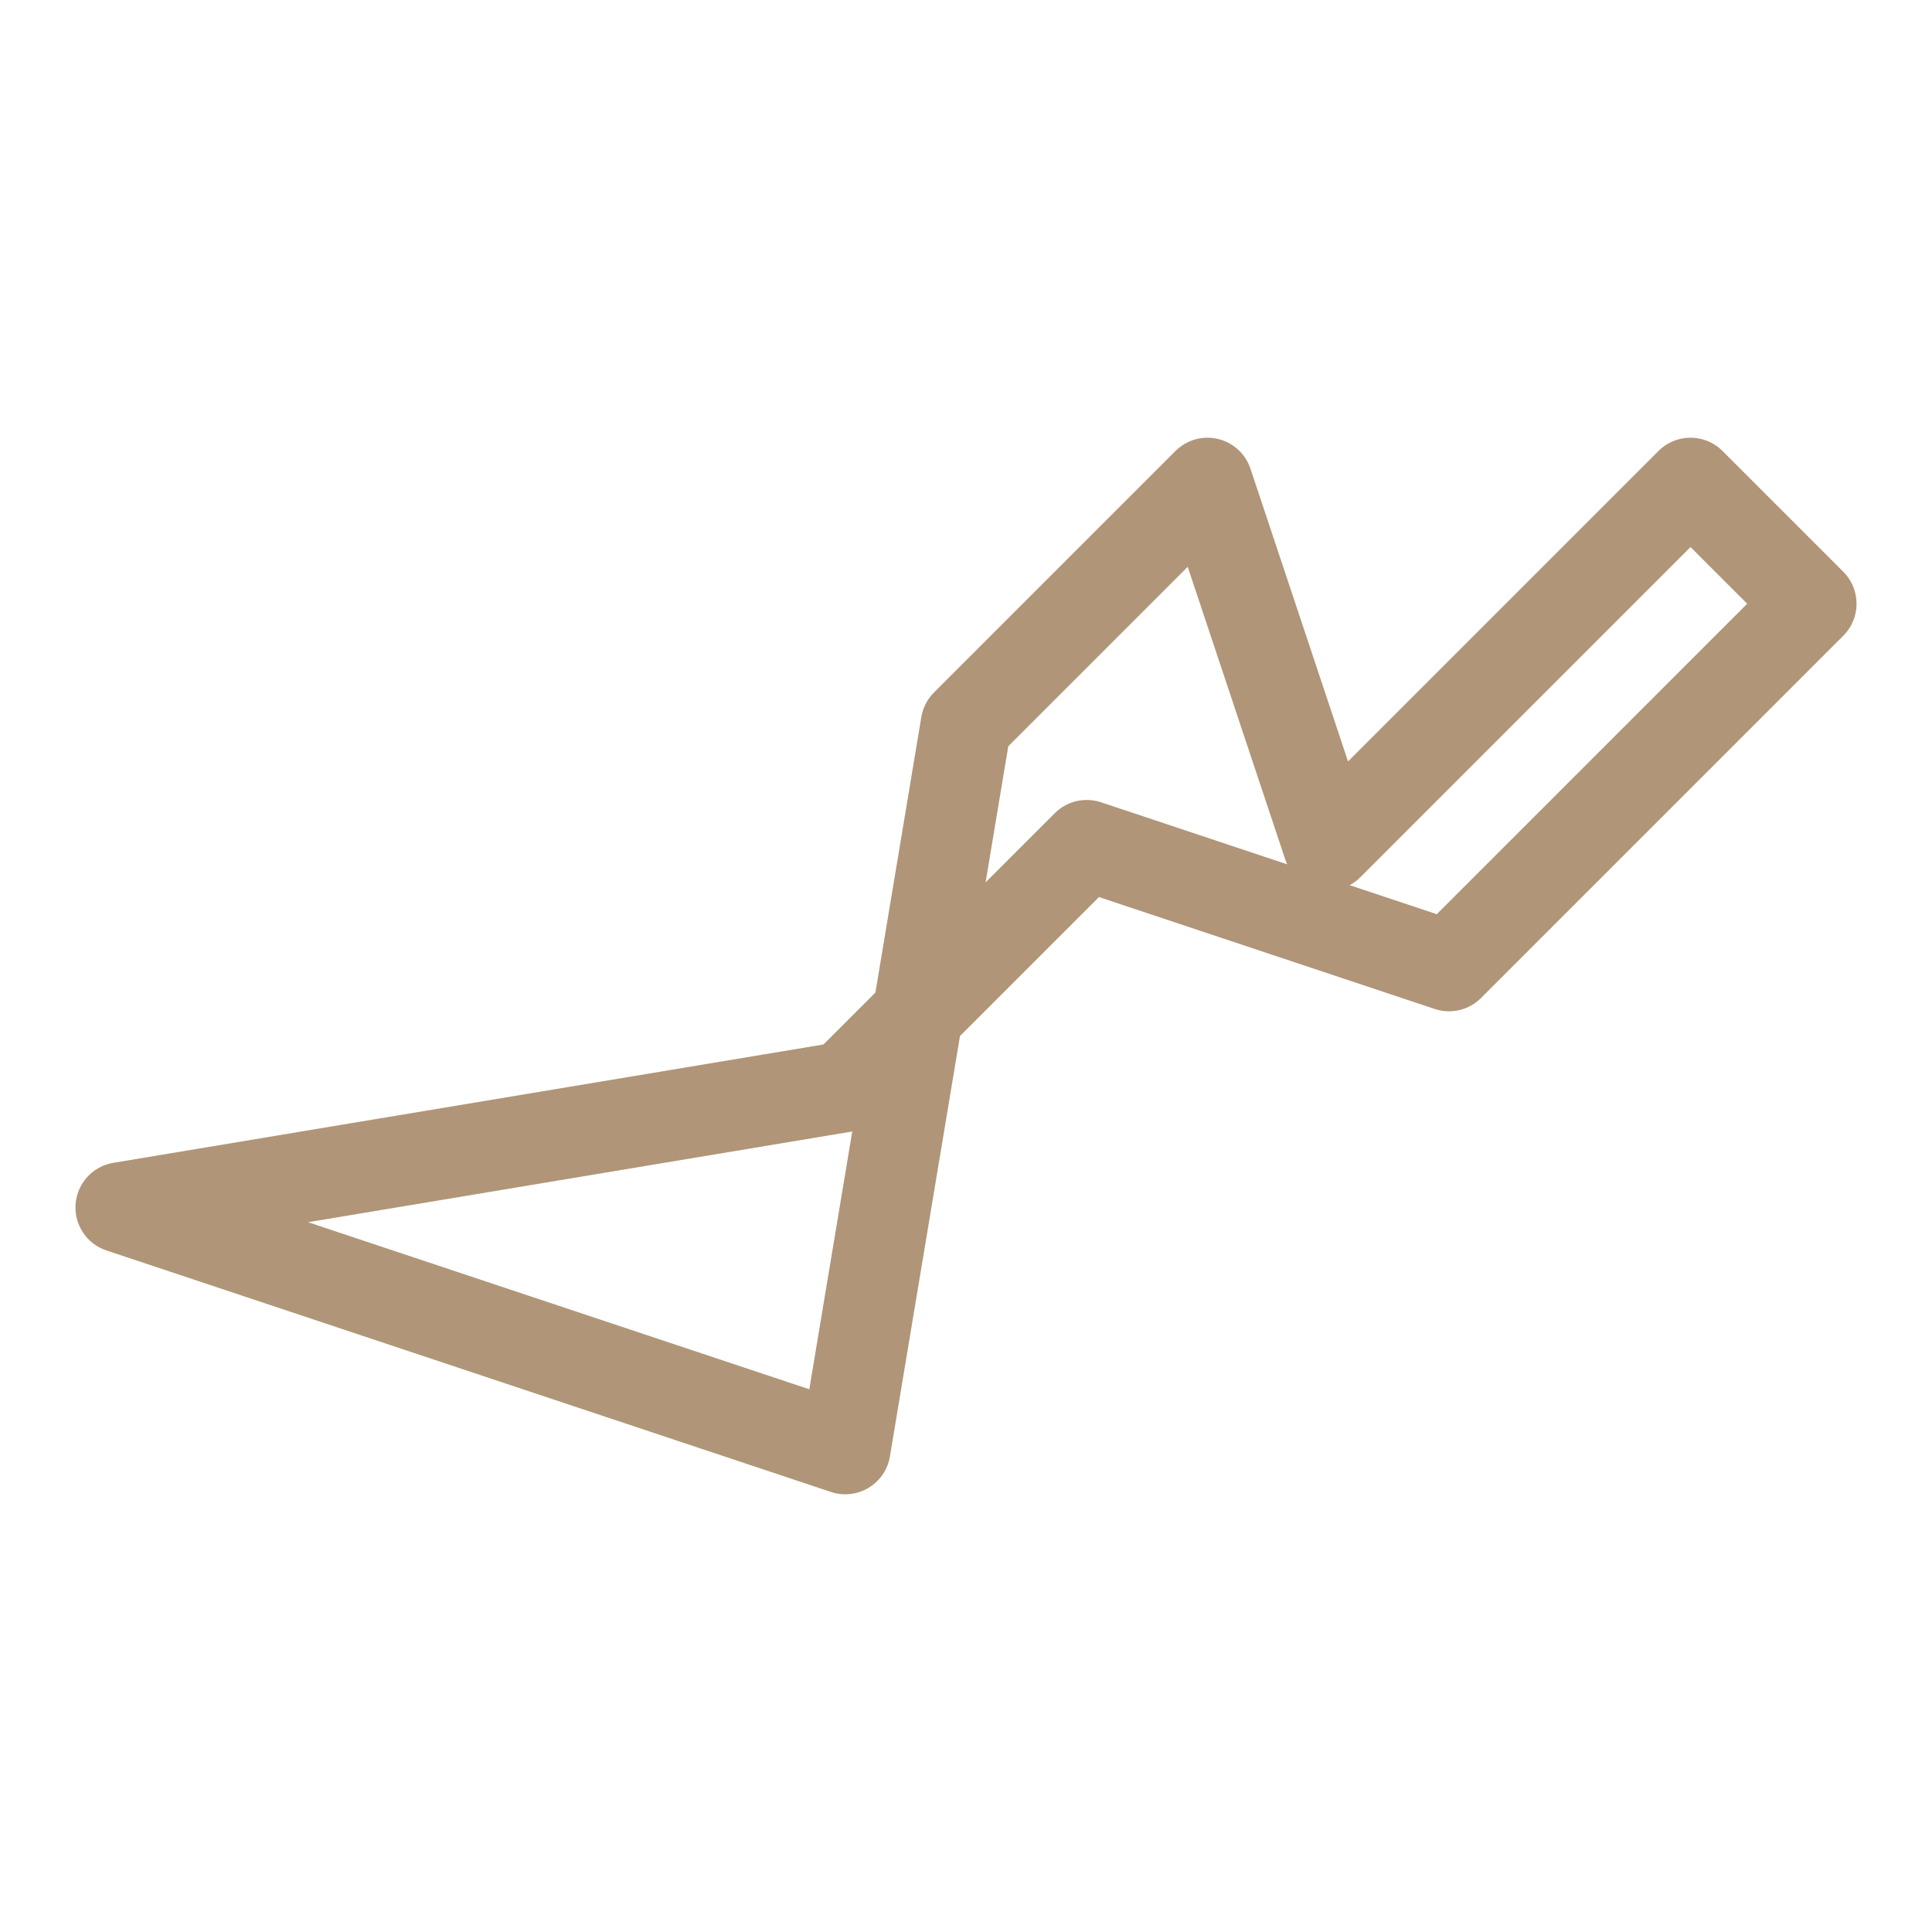 <svg xmlns="http://www.w3.org/2000/svg" width="32" height="32" fill="none" stroke="#b09578" stroke-width="1.5" stroke-linecap="round" stroke-linejoin="round">
    <path d="M2 20l12-2 4-4 6 2 6-6-2-2-6 6-2-6-4 4-2 12z"/>
</svg>